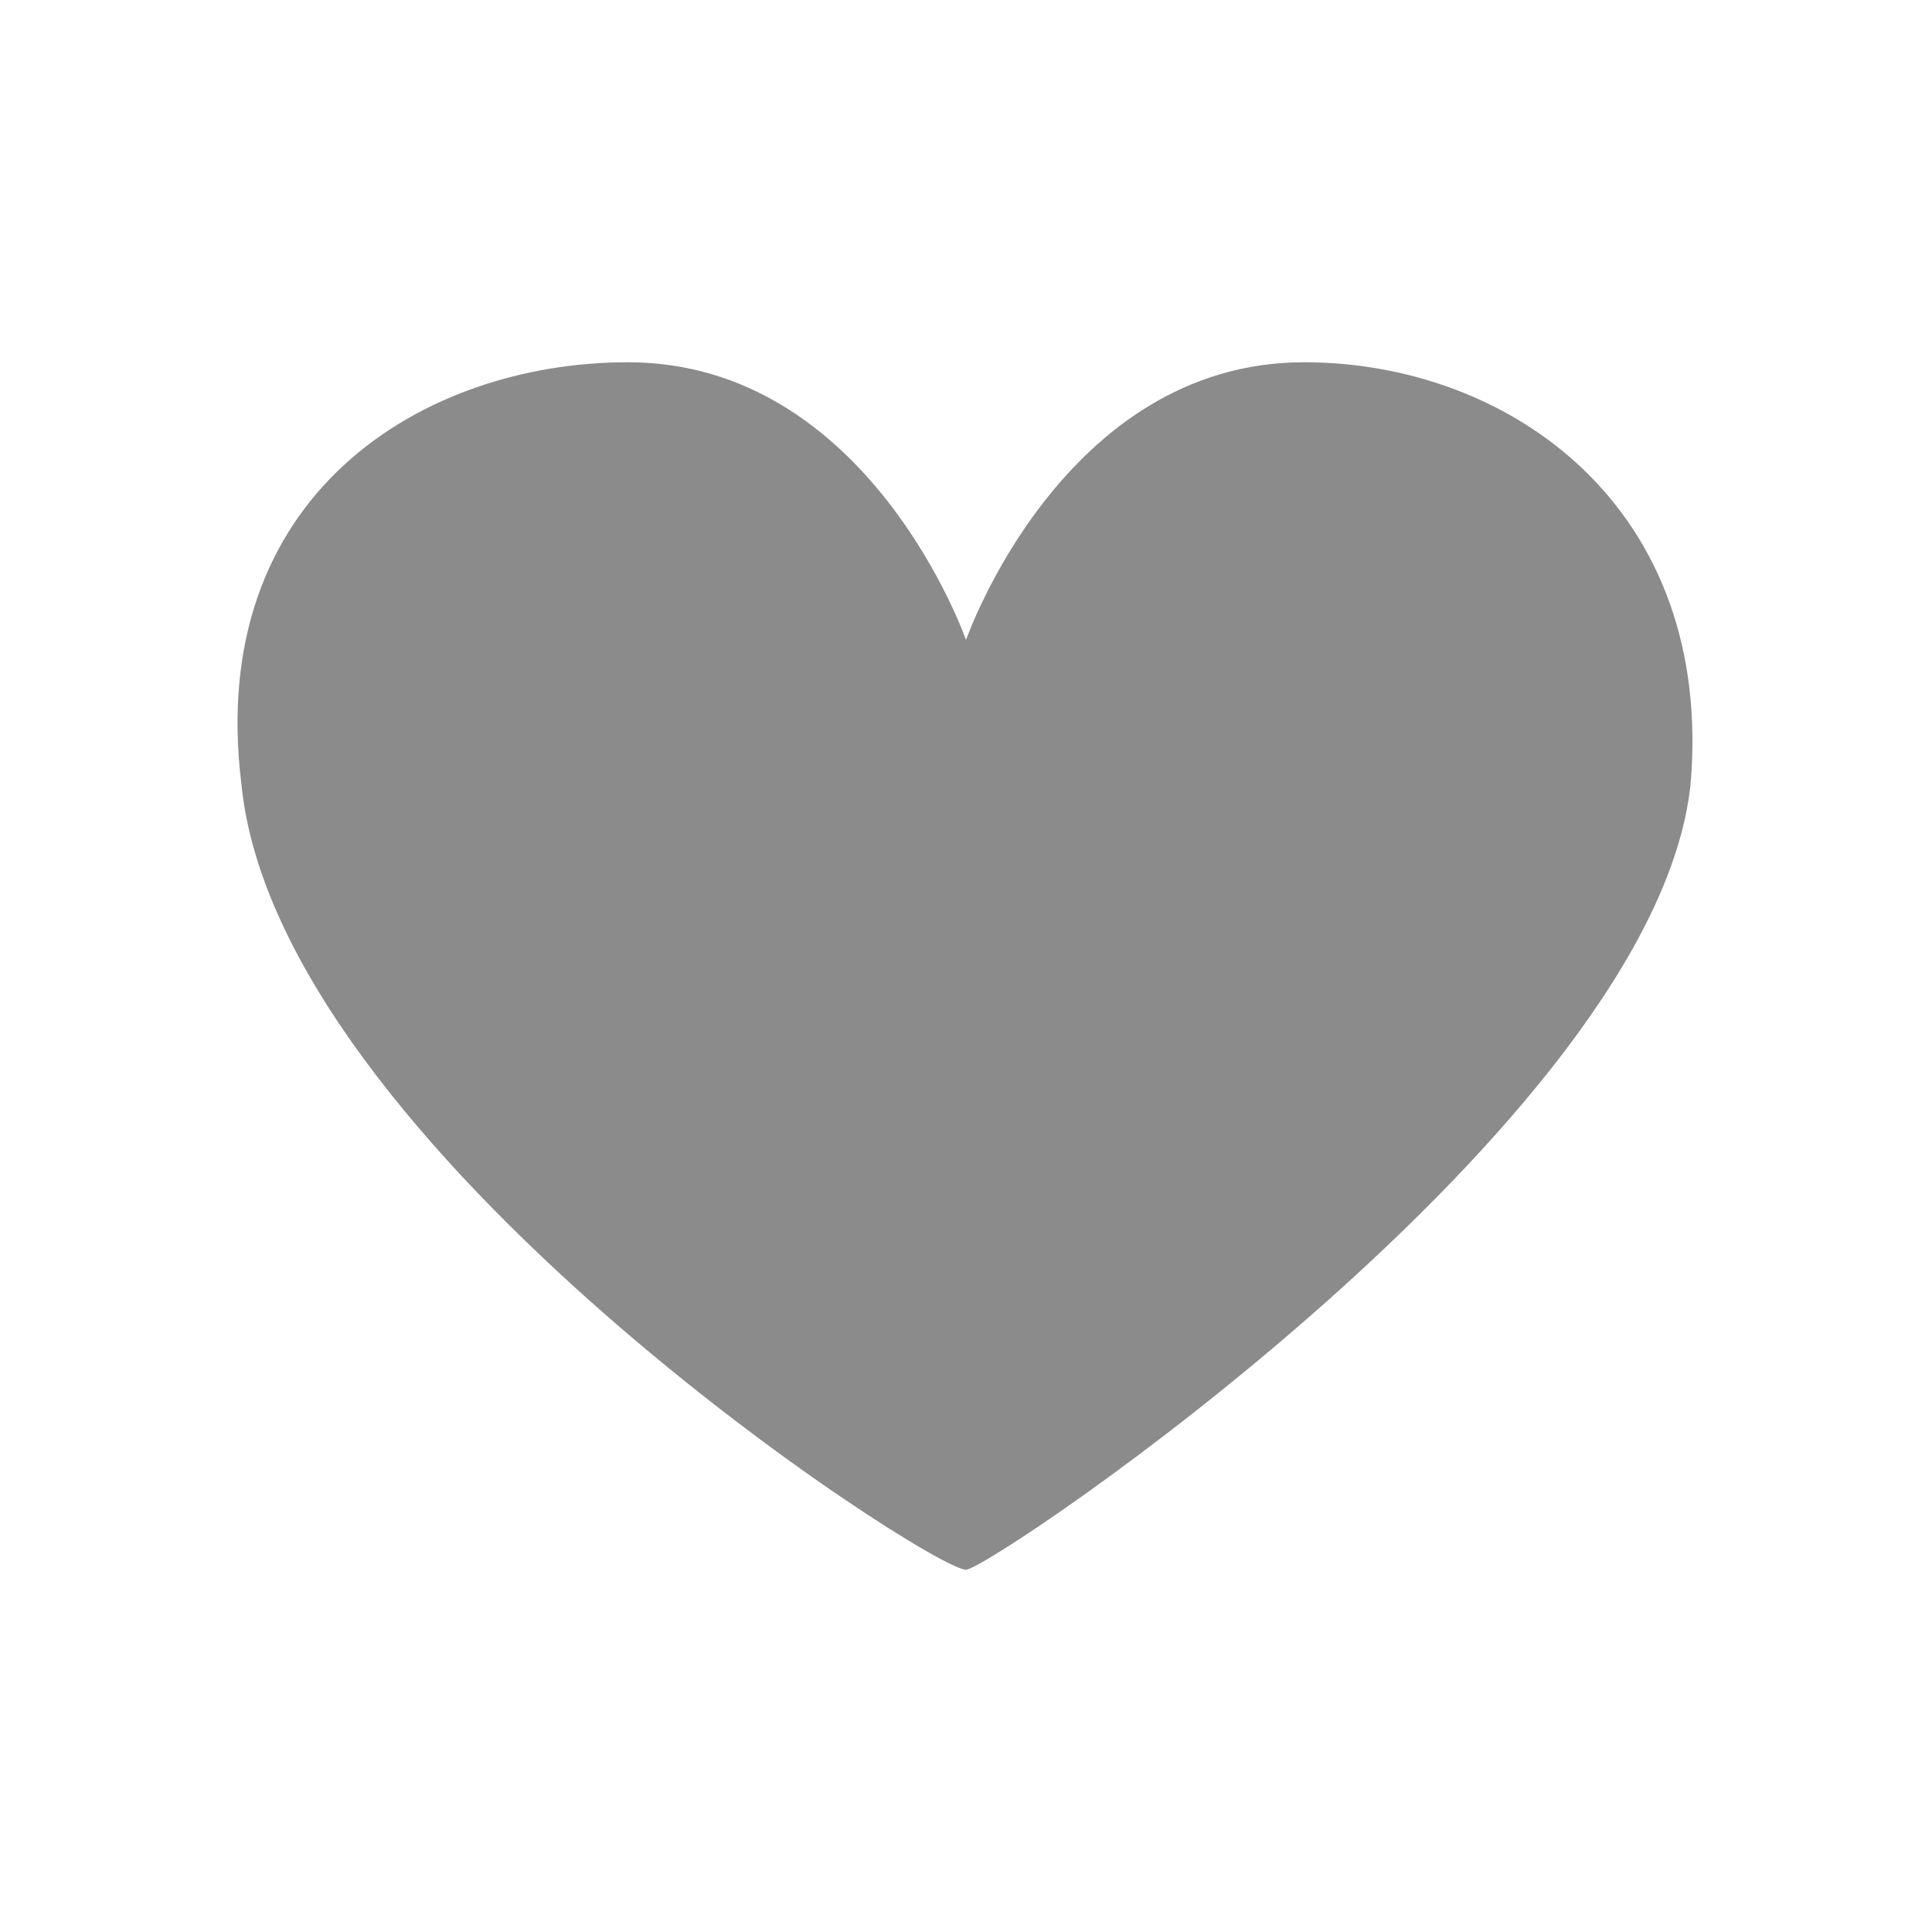 <?xml version="1.0" encoding="utf-8"?>
<!-- Generator: Adobe Illustrator 20.1.0, SVG Export Plug-In . SVG Version: 6.00 Build 0)  -->
<svg version="1.1" id="Calque_1" xmlns="http://www.w3.org/2000/svg" xmlns:xlink="http://www.w3.org/1999/xlink" x="0px" y="0px"
	 viewBox="0 0 16 16" style="enable-background:new 0 0 16 16;" xml:space="preserve">
<style type="text/css">
	.st0{fill:#8B8B8B;}
</style>
<title>stats_likes_grey</title>
<path class="st0" d="M10.8,3C8.8,3,8,5.3,8,5.3S7.2,3,5.2,3C3.5,3,1.7,4.1,2,6.5c0.3,3,5.7,6.5,6,6.5c0.2,0,5.7-3.7,6-6.5
	C14.2,4.2,12.5,3,10.8,3z"/>
</svg>

